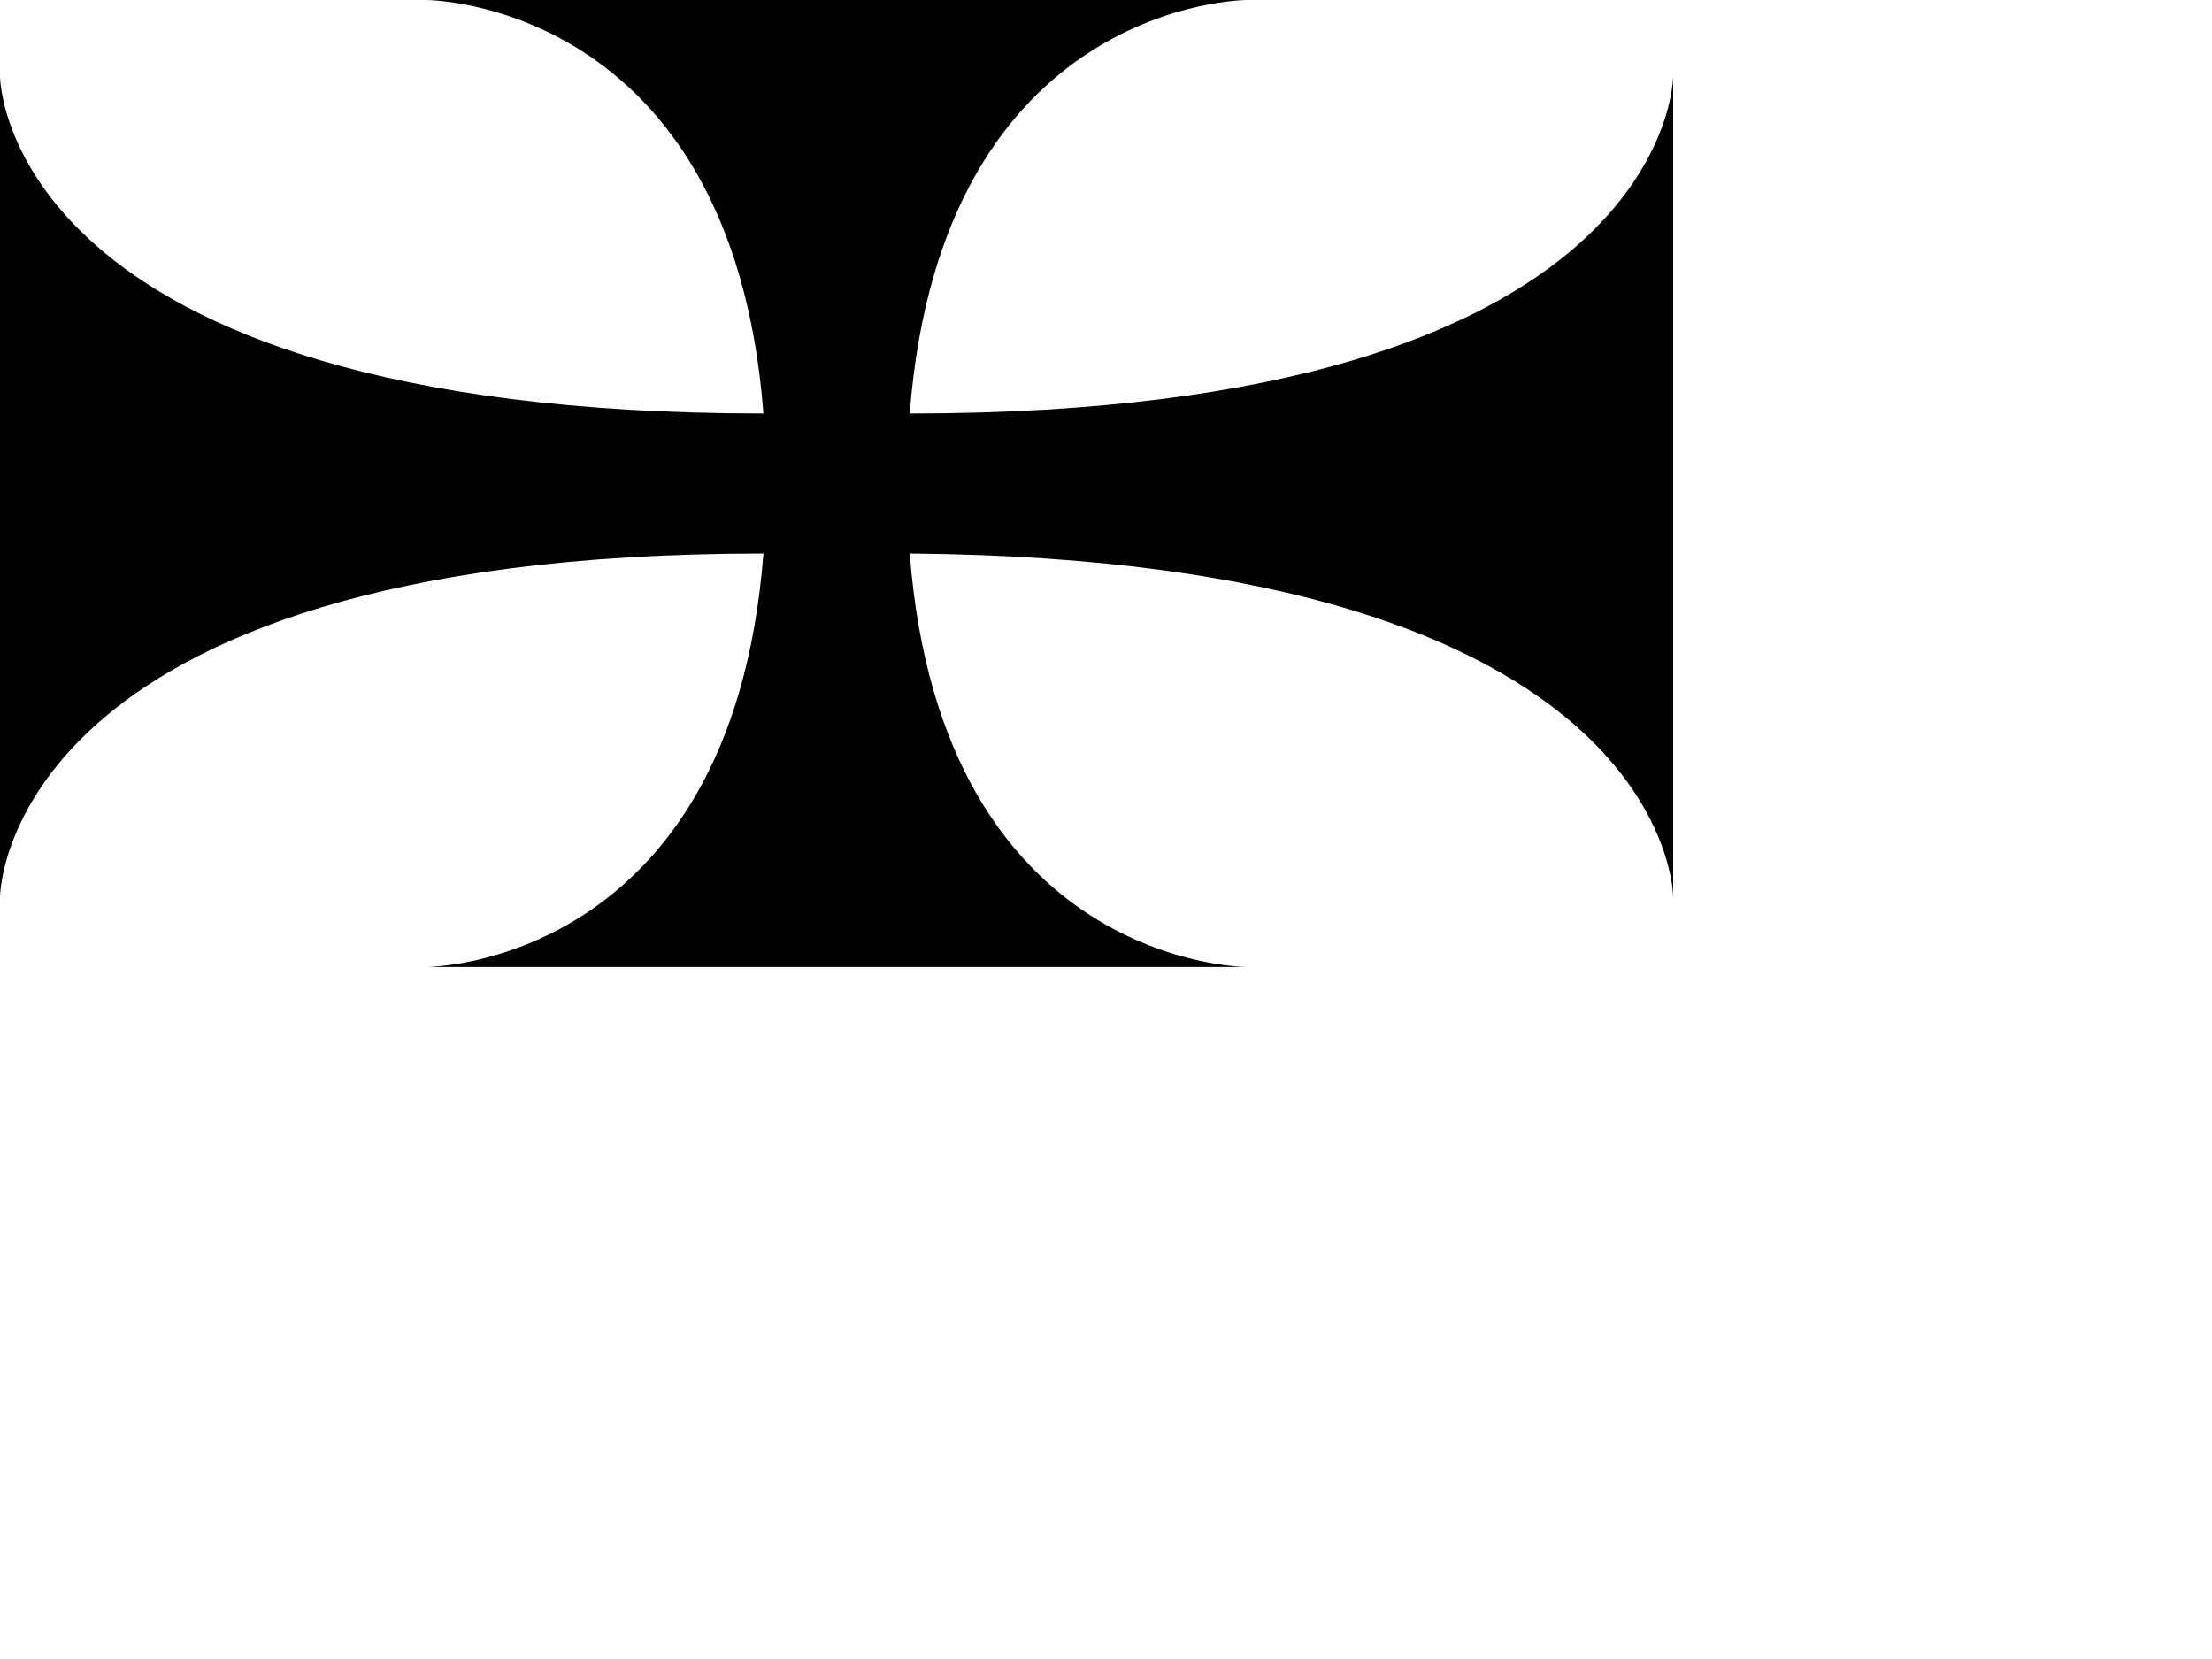<svg width="347.7" height="260.8" xmlns="http://www.w3.org/2000/svg"><path style="opacity:1;fill:#000;stroke:none" d="M65-1s48 0 53 65C-2 64-2 11-2 11v129s0-54 120-54c-5 65-53 65-53 65h129s-48 0-53-65c120 1 120 54 120 54V11s0 53-120 53c5-65 53-65 53-65h-64Z" transform="translate(2 1)"/></svg>